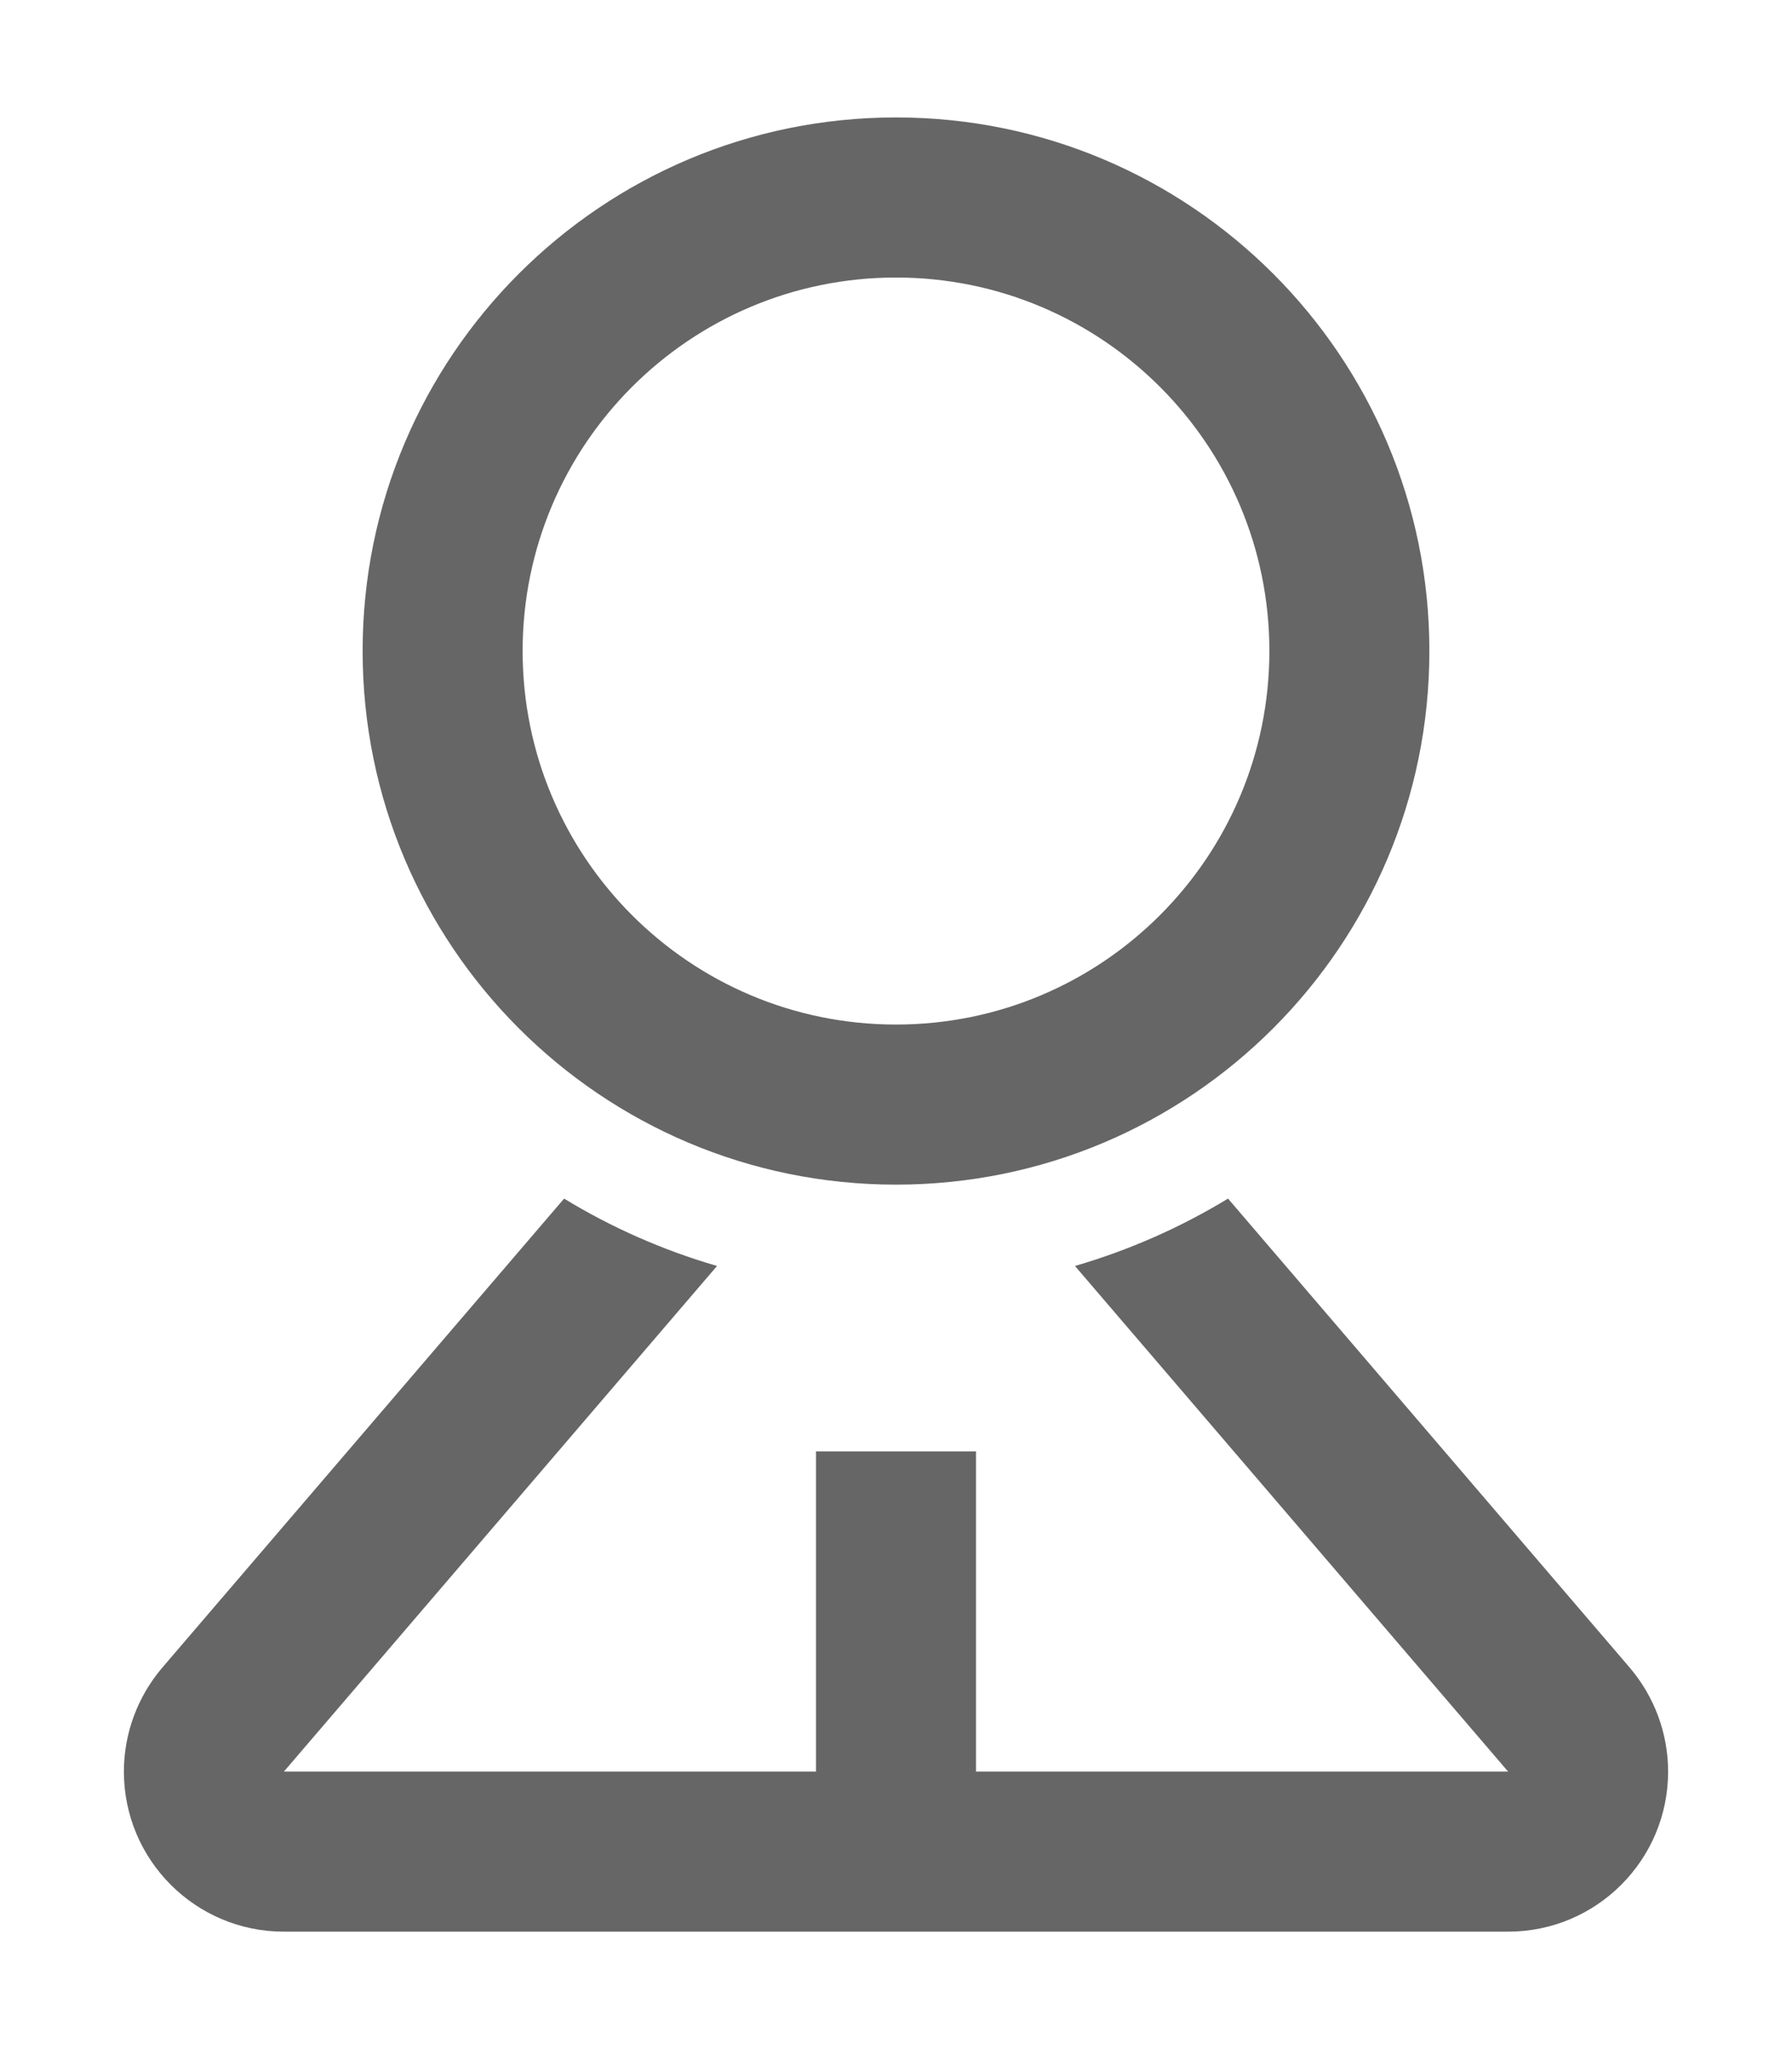 ﻿<?xml version="1.0" encoding="utf-8"?>
<svg version="1.1" xmlns:xlink="http://www.w3.org/1999/xlink" width="14px" height="16px" xmlns="http://www.w3.org/2000/svg">
  <g transform="matrix(1 0 0 1 1240 -1094 )">
    <path d="M 8.398 9.885  C 8.818 9.763  9.22 9.586  9.594 9.359  L 12.731 13.02  C 12.925 13.247  13.032 13.535  13.032 13.833  C 13.032 14.524  12.472 15.083  11.782 15.083  L 2.218 15.083  C 1.528 15.083  0.968 14.524  0.968 13.833  C 0.968 13.535  1.075 13.247  1.269 13.02  L 4.407 9.359  C 4.776 9.584  5.178 9.762  5.602 9.885  L 2.218 13.833  L 6.375 13.833  L 6.375 11.333  L 7.625 11.333  L 7.625 13.833  L 11.782 13.833  L 8.398 9.885  Z M 2.833 5.083  C 2.833 2.782  4.699 0.917  7 0.917  C 9.301 0.917  11.167 2.782  11.167 5.083  C 11.167 7.385  9.301 9.25  7 9.25  C 4.699 9.25  2.833 7.385  2.833 5.083  Z M 7 2.167  C 5.389 2.167  4.083 3.473  4.083 5.083  C 4.083 6.694  5.389 8  7 8  C 8.611 8  9.917 6.694  9.917 5.083  C 9.917 3.473  8.611 2.167  7 2.167  Z " fill-rule="nonzero" fill="#666666" stroke="none" transform="matrix(1 0 0 1 -1240 1094 )" />
  </g>
</svg>